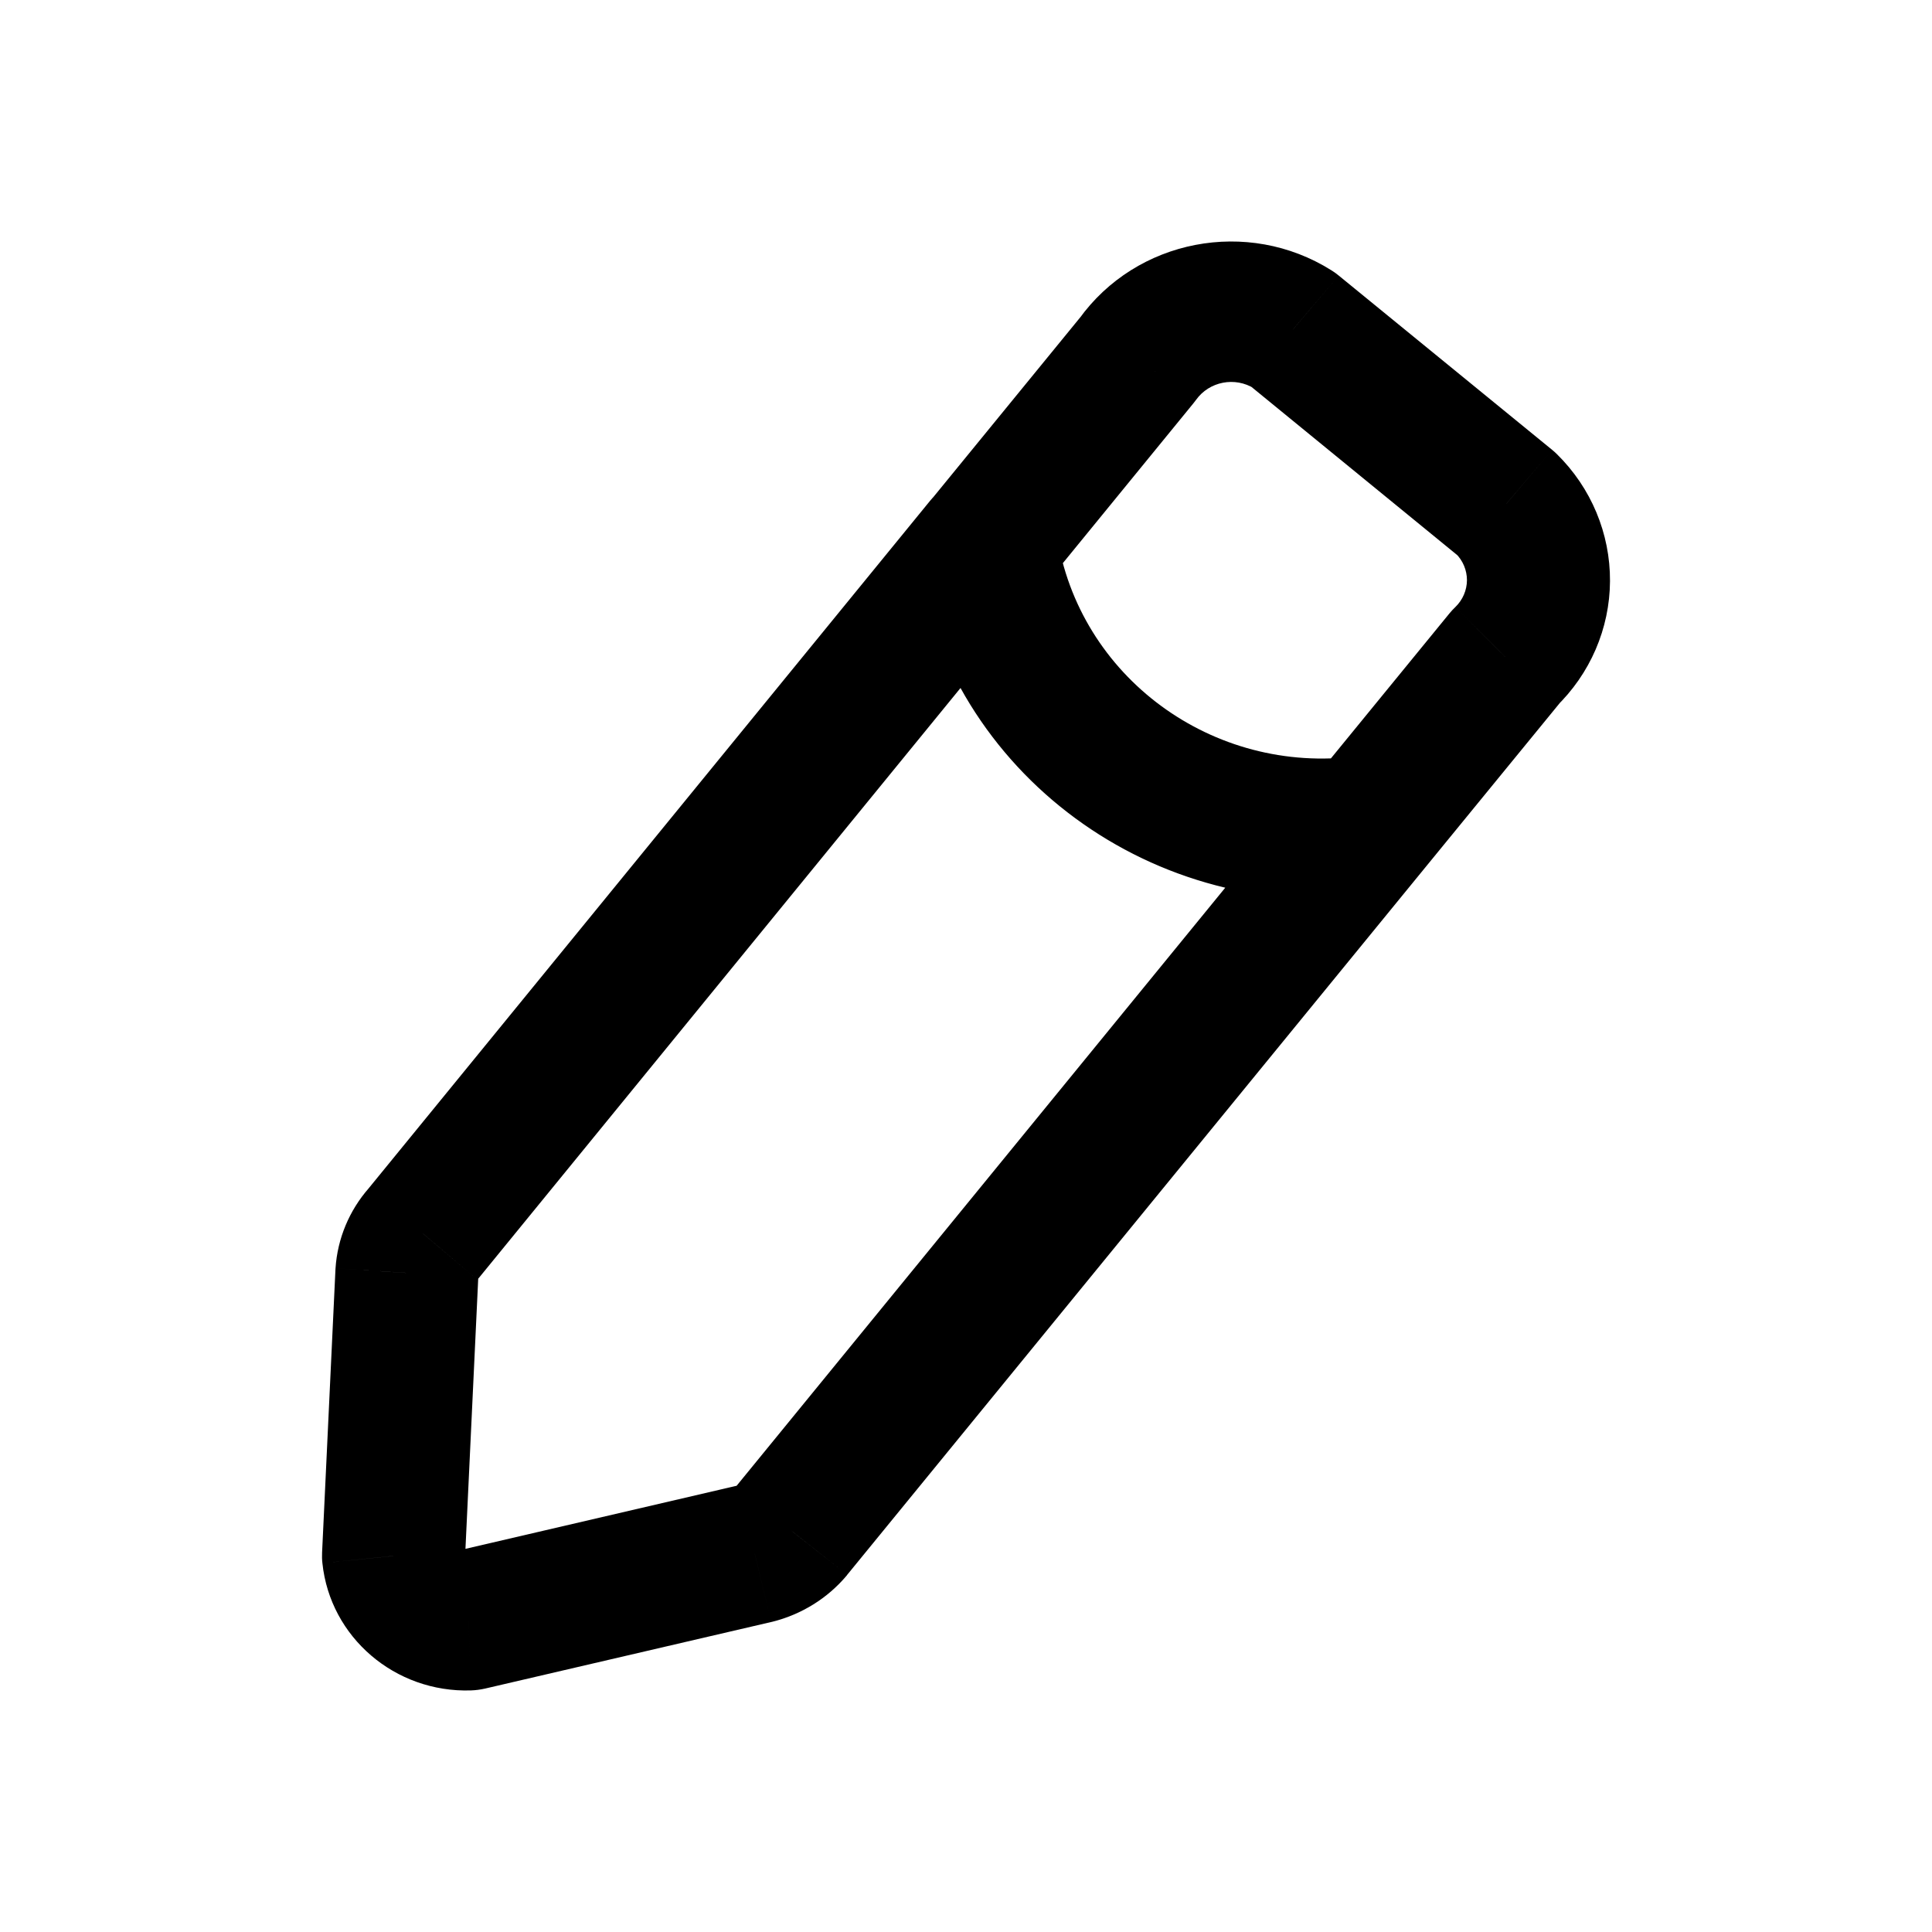 <svg width="24" height="24" viewBox="0 0 24 24" fill="none" xmlns="http://www.w3.org/2000/svg">
<path d="M12.939 7.313C13.246 6.938 13.185 6.389 12.802 6.087C12.419 5.786 11.859 5.847 11.553 6.222L12.939 7.313ZM5.257 15.326L5.93 15.896C5.937 15.888 5.944 15.88 5.951 15.872L5.257 15.326ZM5.055 15.813L4.168 15.756L4.167 15.772L5.055 15.813ZM4.889 19.328L4.001 19.288C3.999 19.331 4 19.375 4.005 19.418L4.889 19.328ZM5.821 20.127L5.85 20.999C5.91 20.997 5.968 20.989 6.026 20.976L5.821 20.127ZM9.376 19.3L9.581 20.149L9.595 20.146L9.376 19.3ZM9.832 19.017L10.518 19.572L10.525 19.562L9.832 19.017ZM17.683 10.803C17.989 10.427 17.928 9.878 17.545 9.576C17.162 9.275 16.603 9.335 16.296 9.711L17.683 10.803ZM11.556 6.222C11.249 6.598 11.31 7.147 11.694 7.448C12.076 7.75 12.636 7.689 12.943 7.314L11.556 6.222ZM14.131 4.465L14.824 5.011C14.836 4.997 14.847 4.982 14.858 4.967L14.131 4.465ZM16.061 4.093L16.63 3.423C16.602 3.4 16.572 3.378 16.541 3.359L16.061 4.093ZM18.712 6.259L19.341 5.642C19.322 5.623 19.302 5.605 19.281 5.588L18.712 6.259ZM18.701 8.164L18.079 7.541C18.054 7.565 18.03 7.59 18.008 7.617L18.701 8.164ZM16.296 9.711C15.989 10.087 16.05 10.636 16.433 10.937C16.816 11.239 17.375 11.178 17.683 10.803L16.296 9.711ZM13.128 6.639C13.056 6.162 12.603 5.834 12.118 5.905C11.632 5.977 11.298 6.421 11.371 6.897L13.128 6.639ZM17.109 11.121C17.595 11.056 17.936 10.617 17.87 10.139C17.804 9.662 17.356 9.328 16.869 9.393L17.109 11.121ZM11.553 6.222L4.564 14.781L5.951 15.872L12.939 7.313L11.553 6.222ZM4.584 14.757C4.338 15.037 4.192 15.387 4.168 15.756L5.941 15.869C5.941 15.879 5.937 15.889 5.93 15.896L4.584 14.757ZM4.167 15.772L4.001 19.288L5.776 19.369L5.942 15.853L4.167 15.772ZM4.005 19.418C4.101 20.339 4.908 21.029 5.85 20.999L5.792 19.256C5.788 19.256 5.787 19.255 5.785 19.255C5.784 19.254 5.781 19.253 5.779 19.251C5.777 19.249 5.775 19.247 5.774 19.245C5.774 19.244 5.773 19.242 5.773 19.239L4.005 19.418ZM6.026 20.976L9.581 20.149L9.171 18.452L5.616 19.279L6.026 20.976ZM9.595 20.146C9.957 20.055 10.28 19.855 10.518 19.572L9.147 18.462C9.149 18.458 9.153 18.456 9.157 18.455L9.595 20.146ZM10.525 19.562L17.683 10.803L16.296 9.711L9.139 18.471L10.525 19.562ZM12.943 7.314L14.824 5.011L13.438 3.919L11.556 6.222L12.943 7.314ZM14.858 4.967C15.022 4.738 15.341 4.676 15.582 4.827L16.541 3.359C15.499 2.703 14.116 2.97 13.404 3.963L14.858 4.967ZM15.493 4.763L18.143 6.929L19.281 5.588L16.63 3.423L15.493 4.763ZM18.083 6.875C18.173 6.963 18.223 7.083 18.223 7.208L20 7.218C20.003 6.628 19.766 6.06 19.341 5.642L18.083 6.875ZM18.223 7.208C18.222 7.333 18.17 7.453 18.079 7.541L19.323 8.786C19.753 8.373 19.997 7.808 20 7.218L18.223 7.208ZM18.008 7.617L16.296 9.711L17.683 10.803L19.395 8.71L18.008 7.617ZM11.371 6.897C11.784 9.608 14.341 11.49 17.109 11.121L16.869 9.393C15.065 9.633 13.398 8.406 13.128 6.639L11.371 6.897Z" fill="black"/>
</svg>

